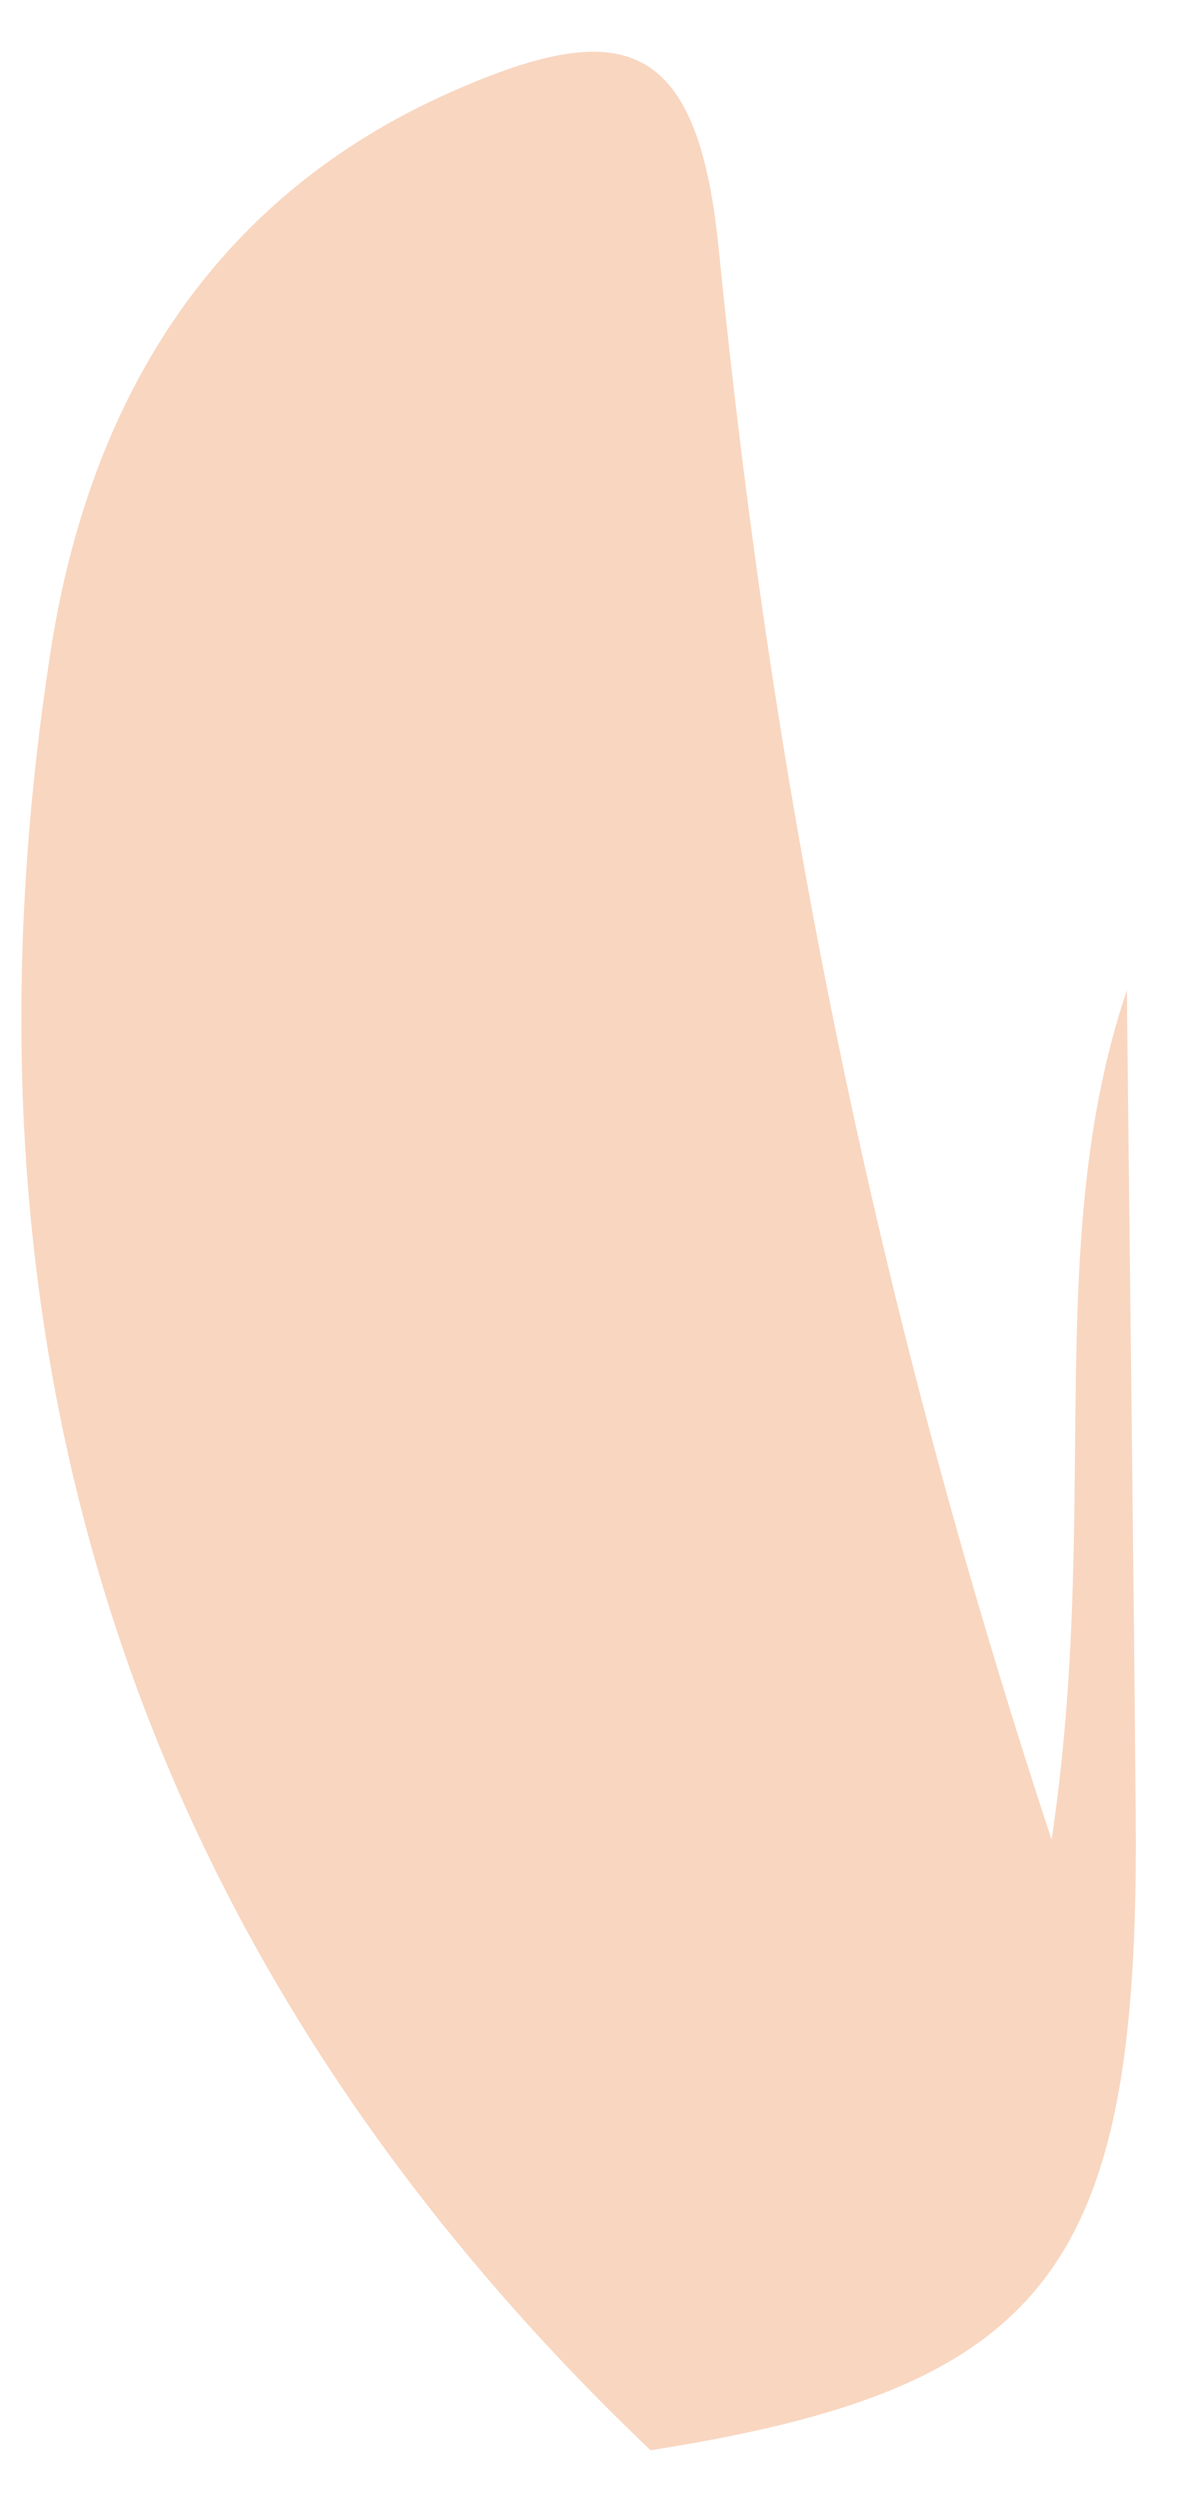 <svg width="17" height="36" viewBox="0 0 17 36" fill="none" xmlns="http://www.w3.org/2000/svg">
<path d="M16.235 14.249C16.275 18.263 16.331 22.269 16.363 26.283C16.402 32.682 15.078 34.39 9.372 35.283C1.912 28.174 -0.833 19.436 0.731 9.366C1.281 5.839 3.005 2.847 6.556 1.299C8.966 0.245 10.051 0.533 10.354 3.581C11.096 11.01 12.469 18.359 15.15 26.49C15.86 21.758 15.006 17.896 16.235 14.258V14.249Z" fill="#F9D6C0"/>
</svg>

